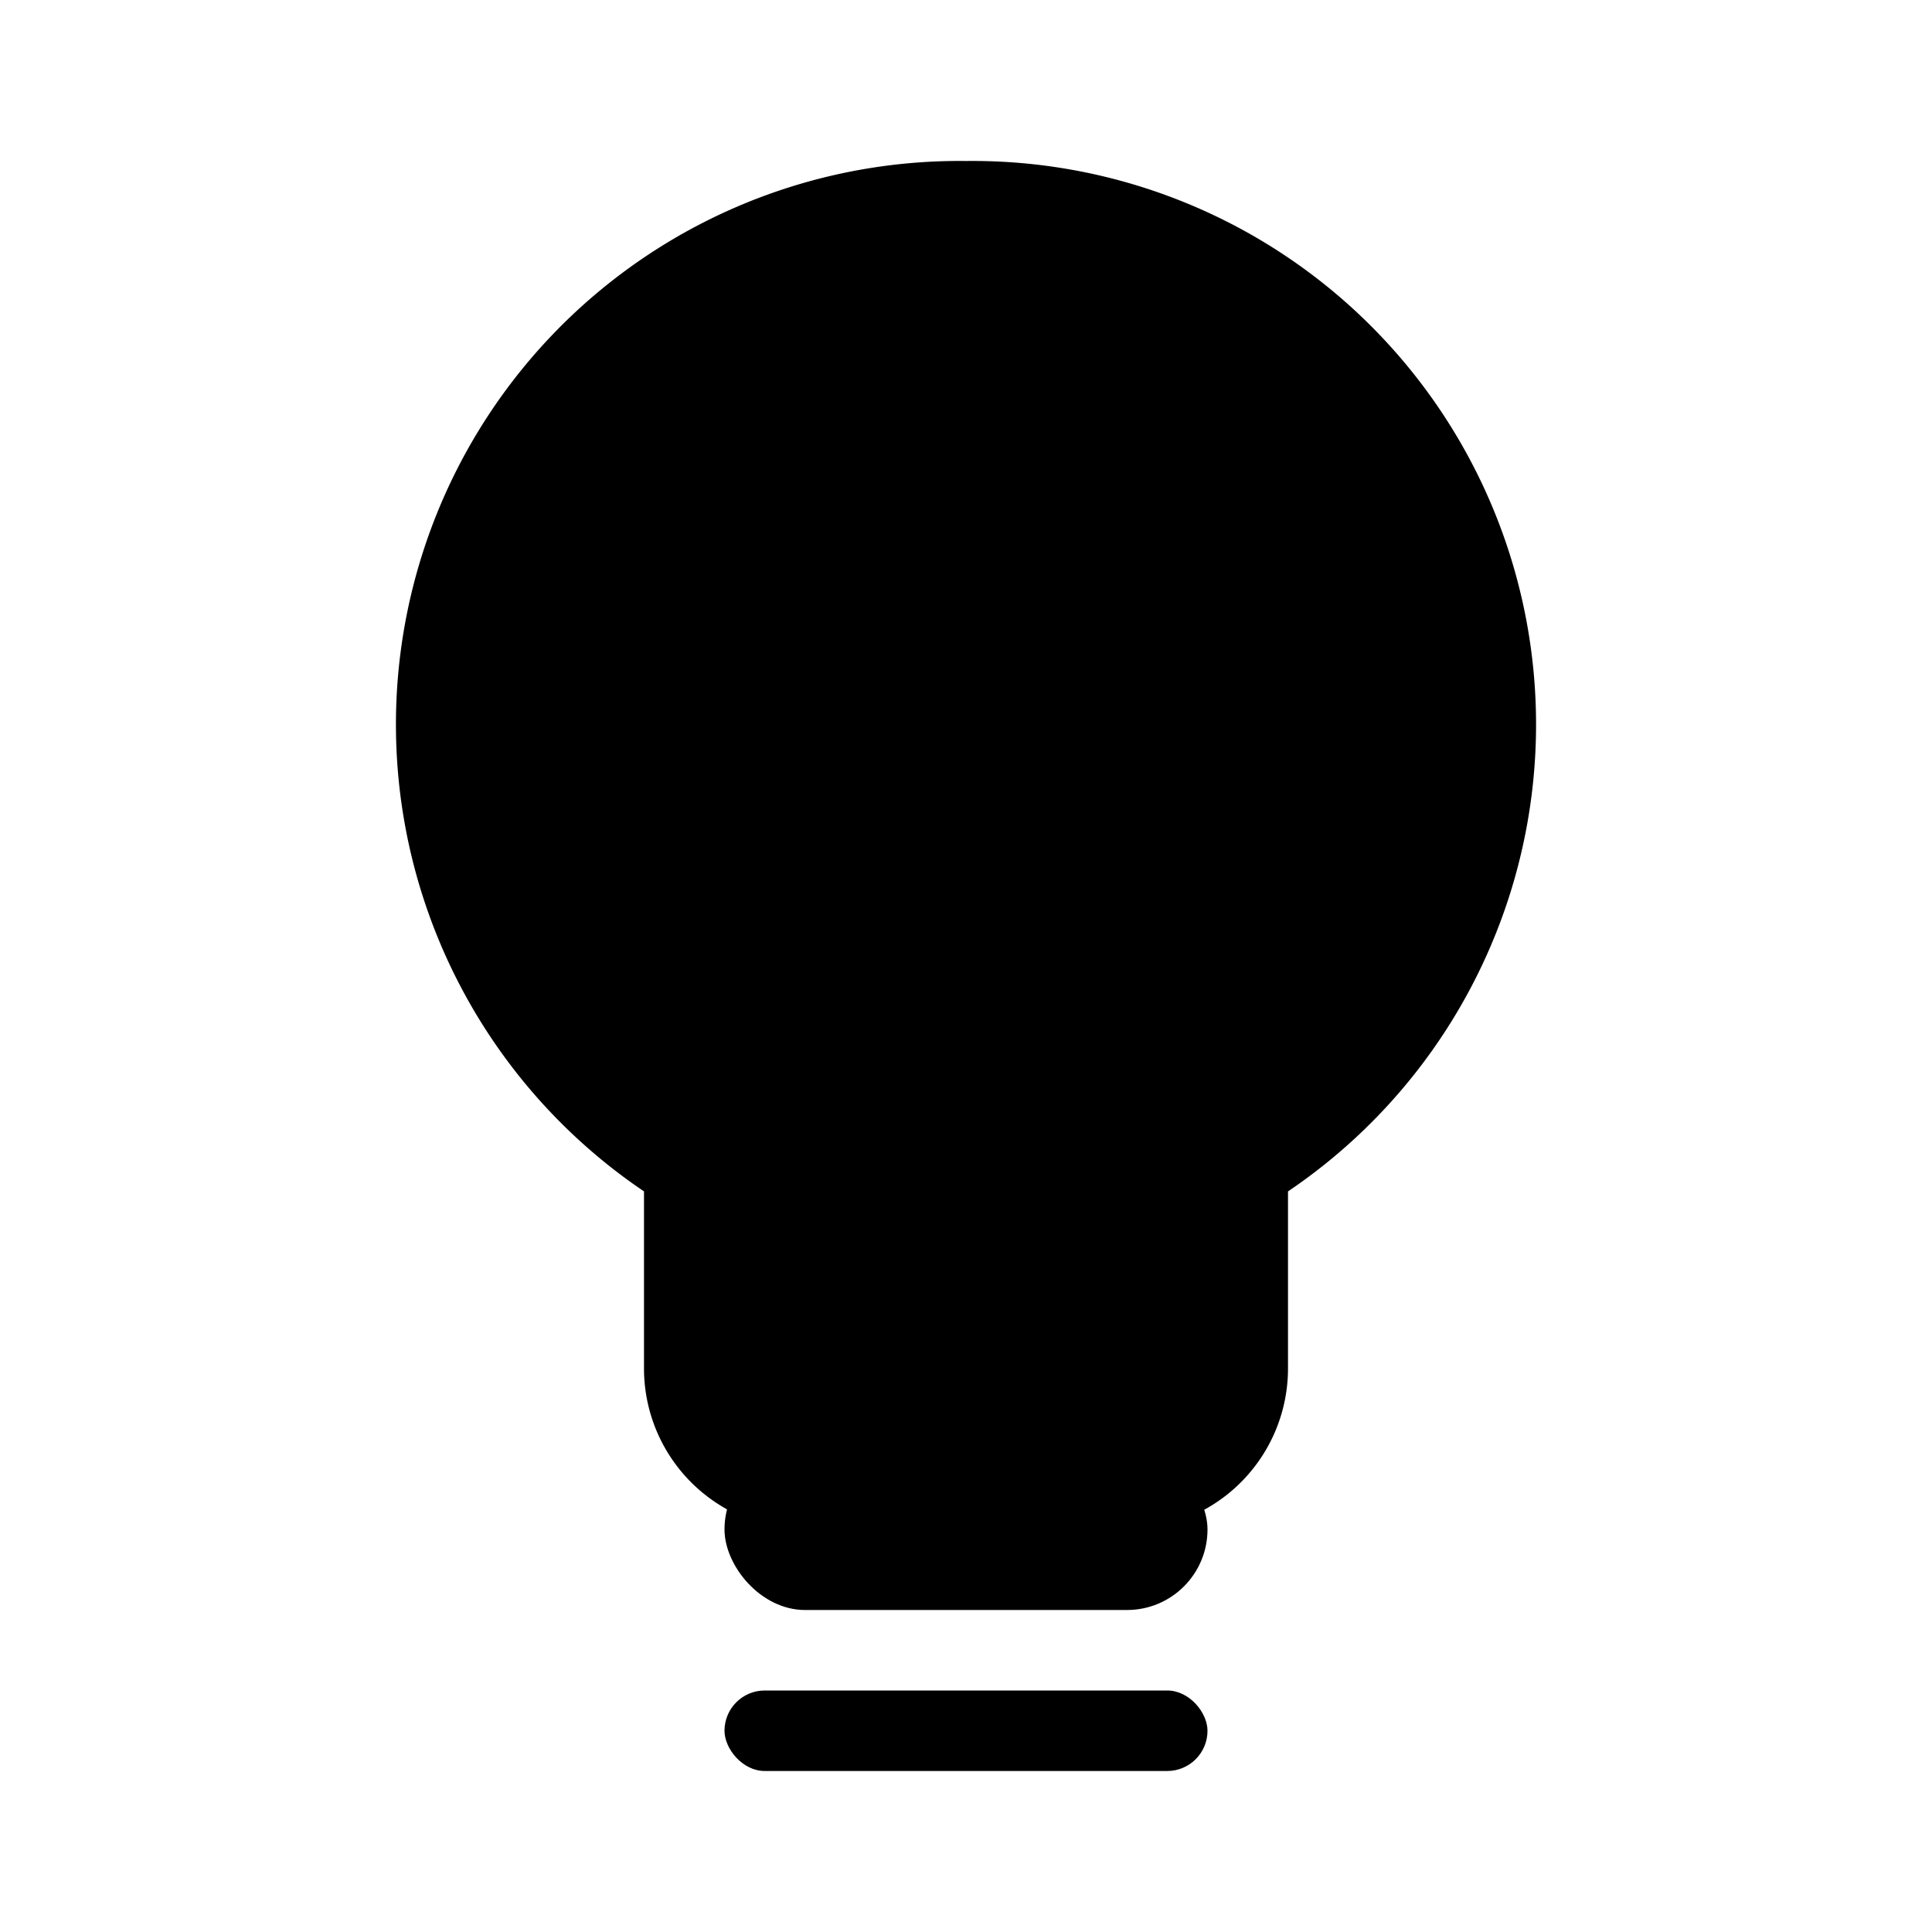 <svg xmlns="http://www.w3.org/2000/svg" viewBox="0 0 24 24">
  <path d="M12 2a7 7 0 0 0-4 12.8V17a2 2 0 0 0 2 2h4a2 2 0 0 0 2-2v-2.2A7 7 0 0 0 12 2z"/>
  <rect x="9" y="18" width="6" height="2" rx="1"/>
  <rect x="9" y="21" width="6" height="1" rx="0.5"/>
</svg>
